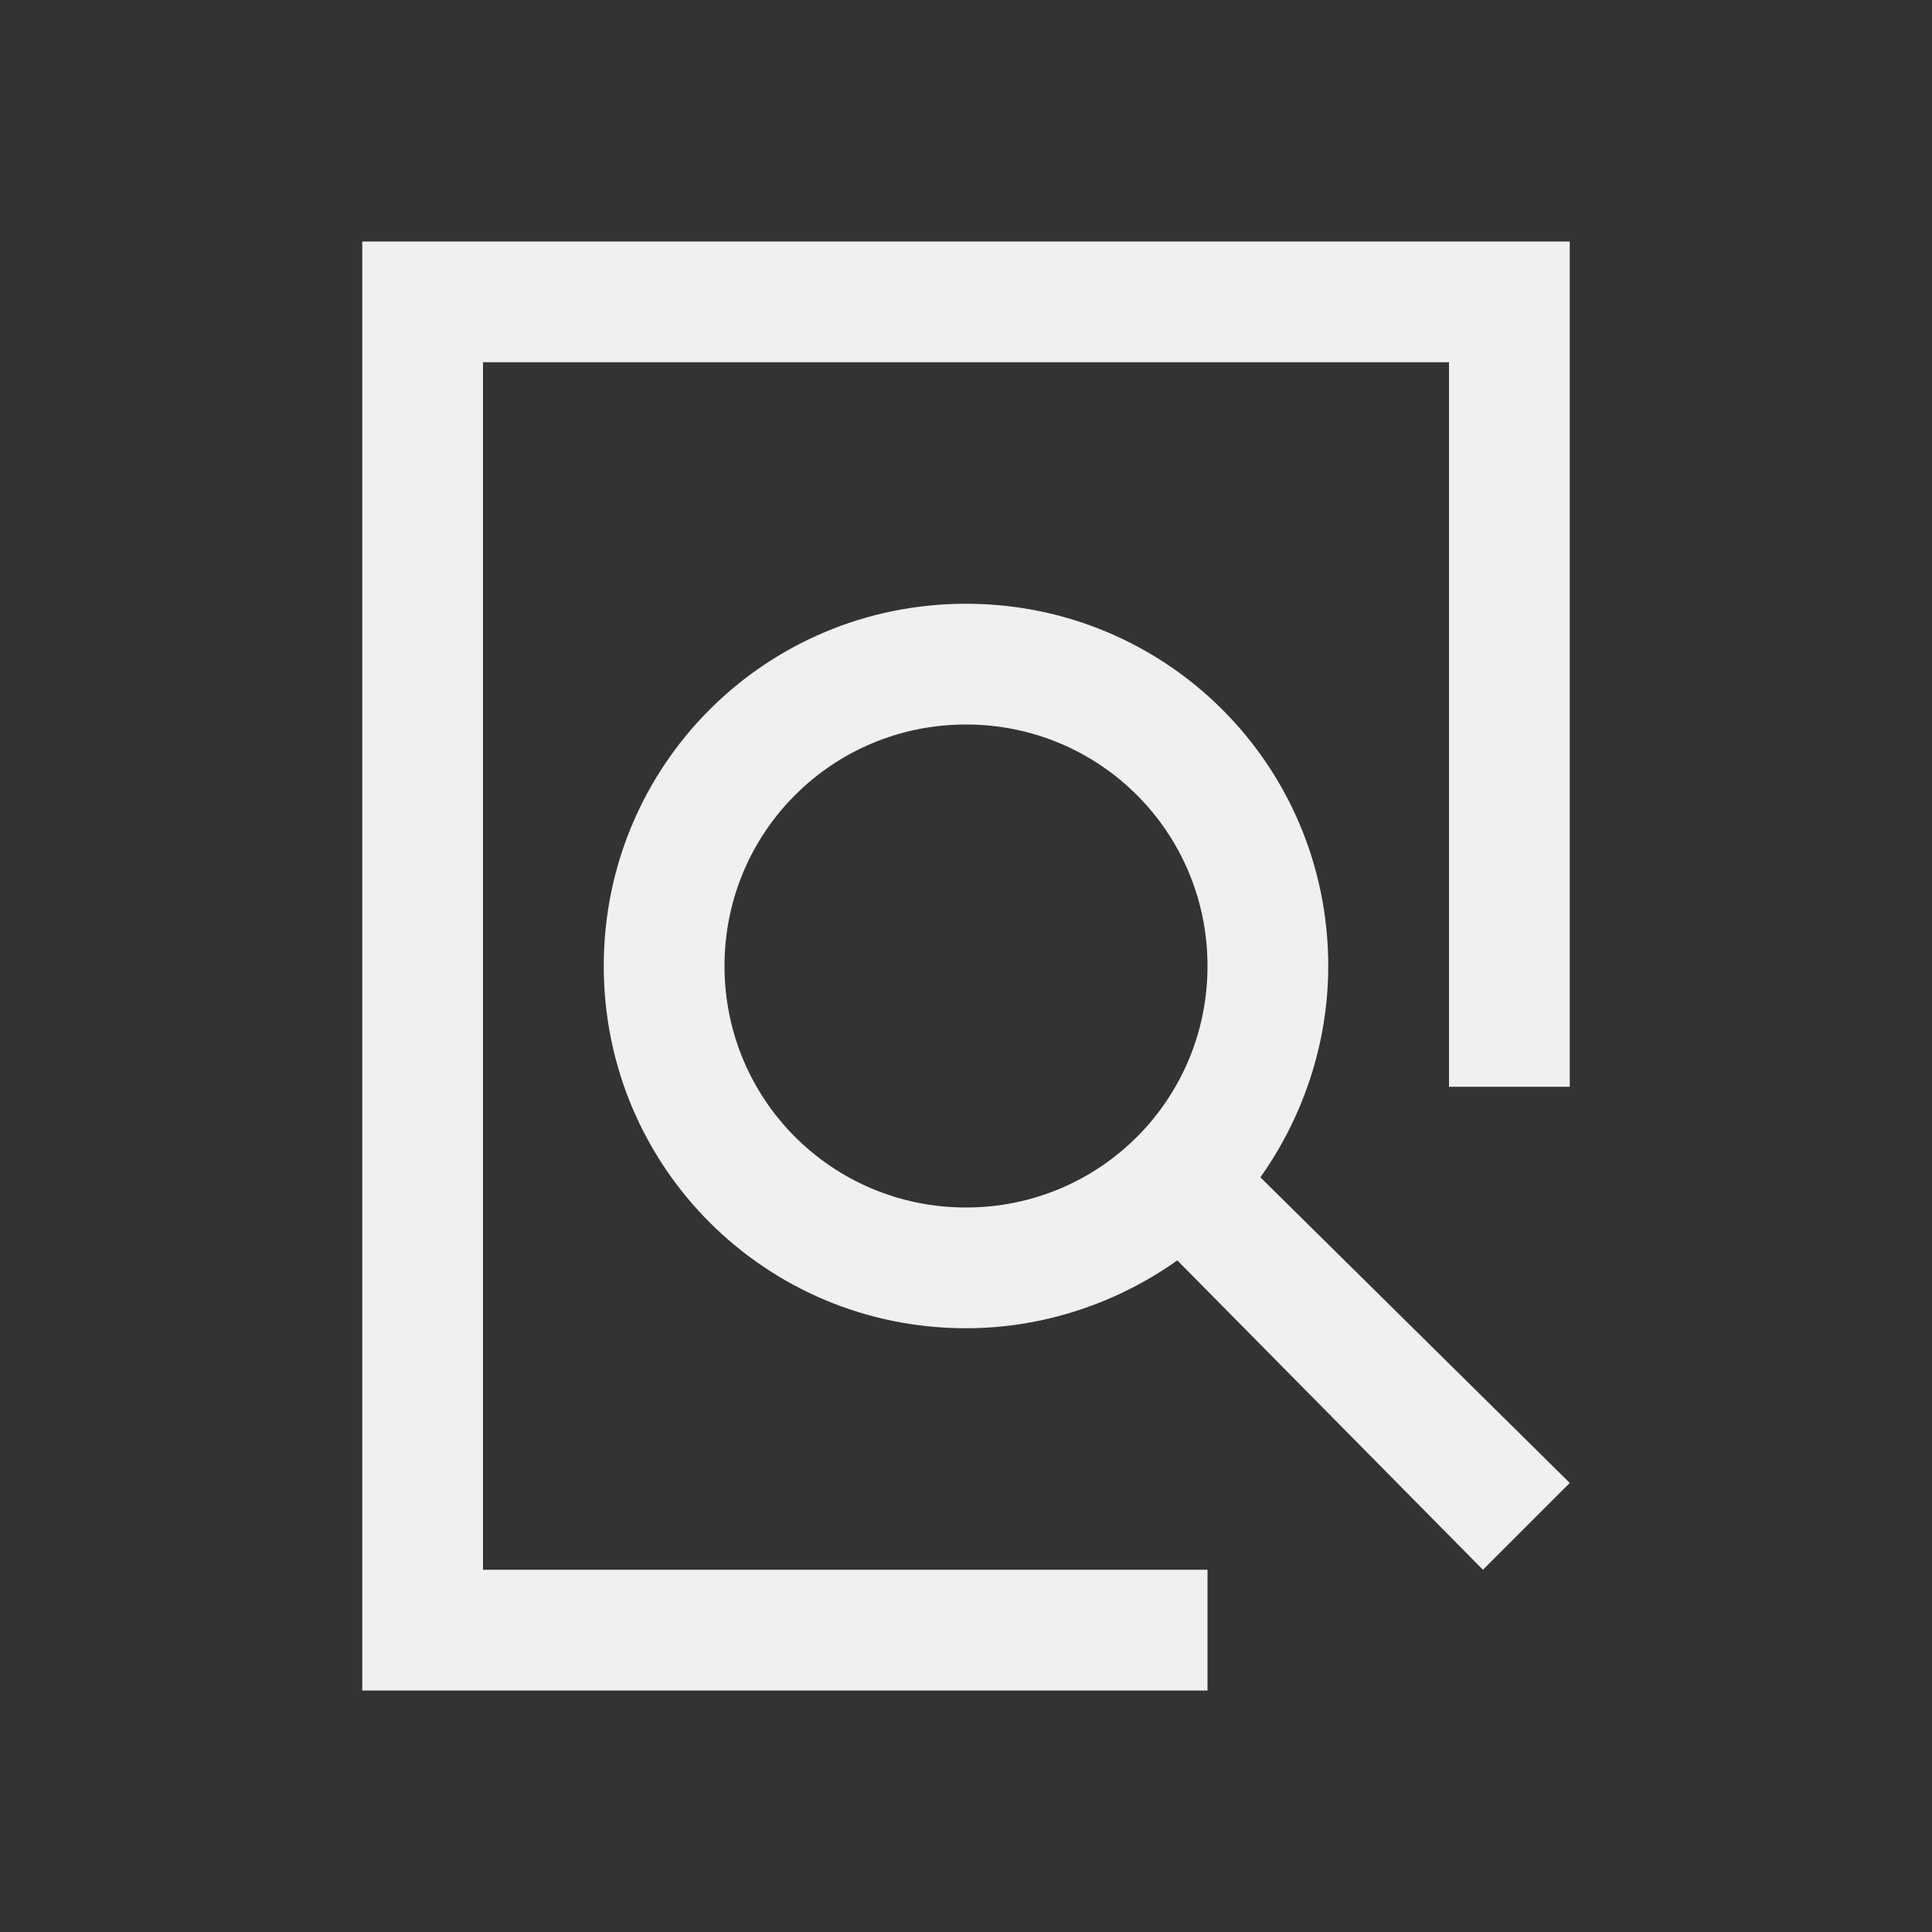 <svg xmlns="http://www.w3.org/2000/svg" viewBox="0 0 16 16">
  <rect x="0" y="0" width="16" height="16" fill="#333333" stroke="none"/>
  <defs id="defs3051">
    <style type="text/css" id="current-color-scheme">
      .ColorScheme-Text {
        color:#eff0f1;
      }
      </style>
  </defs>
 <path style="fill:currentColor;fill-opacity:1;stroke:none" 
     d="M 3 2 L 3 3 L 3 13 L 3 14 L 8 14 L 9 14 L 10 14 L 10 13 L 9 13 L 8 13 L 4 13 L 4 3 L 6 3 L 7 3 L 9 3 L 11 3 L 12 3 L 12 9 L 13 9 L 13 2 L 12 2 L 9 2 L 7 2 L 6 2 L 3 2 z M 8 5 C 6.338 5 5 6.338 5 8 C 5 9.662 6.338 11 8 11 C 8.649 11 9.26 10.786 9.75 10.438 L 12.281 13 L 13 12.281 L 10.438 9.75 C 10.786 9.26 11 8.649 11 8 C 11 6.338 9.662 5 8 5 z M 8 6 C 9.108 6 10 6.892 10 8 C 10 9.108 9.108 10 8 10 C 6.892 10 6 9.108 6 8 C 6 6.892 6.892 6 8 6 z "
     class="ColorScheme-Text"
     />
</svg>
